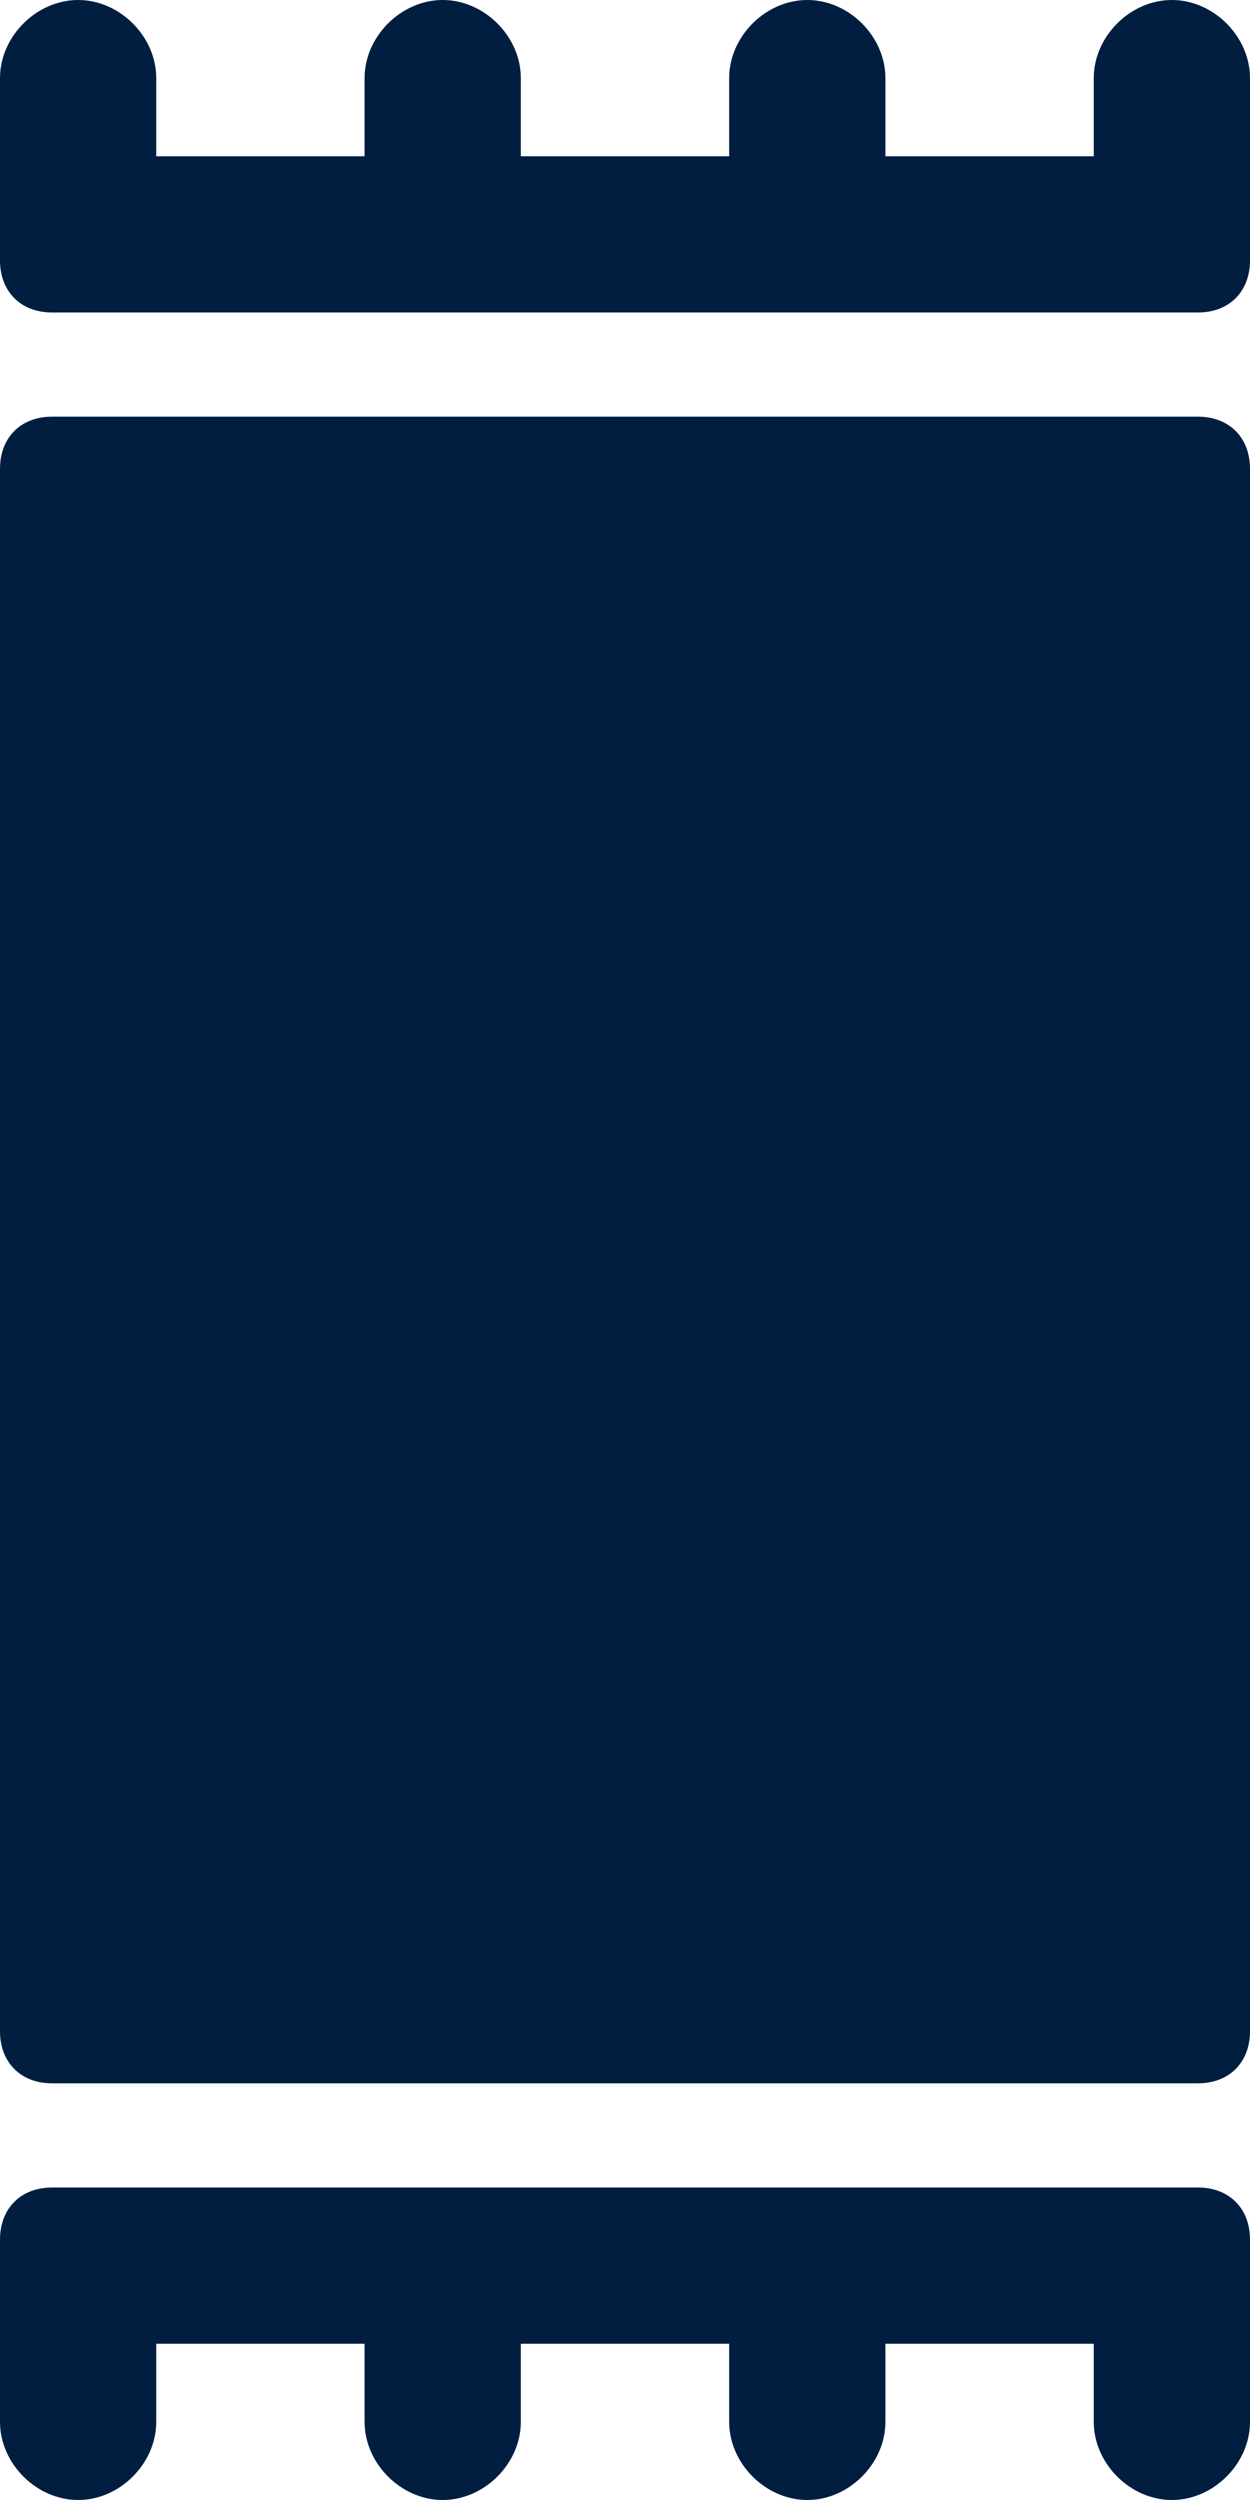 <?xml version="1.0" encoding="utf-8"?>
<!-- Generator: Adobe Illustrator 25.0.0, SVG Export Plug-In . SVG Version: 6.00 Build 0)  -->
<svg version="1.1" id="Layer_1" xmlns="http://www.w3.org/2000/svg" xmlns:xlink="http://www.w3.org/1999/xlink" x="0px" y="0px"
	 viewBox="0 0 24 48" style="enable-background:new 0 0 24 48;" xml:space="preserve">
<style type="text/css">
	.st0{fill:#011E41;}
</style>
<g id="Layer_2_1_">
	<g id="Icons">
		<path class="st0" d="M1,8h22c0.6,0,1,0.4,1,1v30c0,0.6-0.4,1-1,1H1c-0.6,0-1-0.4-1-1V9C0,8.4,0.4,8,1,8z"/>
		<path class="st0" d="M24,3V1.5C24,0.7,23.3,0,22.5,0S21,0.7,21,1.5V3h-4V1.5C17,0.7,16.3,0,15.5,0C14.7,0,14,0.7,14,1.5V3l-4,0
			V1.5C10,0.7,9.3,0,8.5,0S7,0.7,7,1.5V3L3,3V1.5C3,0.7,2.3,0,1.5,0S0,0.7,0,1.5v2l0,0V5c0,0.6,0.4,1,1,1l22,0c0.6,0,1-0.4,1-1L24,3
			L24,3z"/>
		<path class="st0" d="M24,43c0-0.6-0.4-1-1-1L1,42c-0.6,0-1,0.4-1,1v2h0v1.5C0,47.3,0.7,48,1.5,48S3,47.3,3,46.5V45h4v1.5
			C7,47.3,7.7,48,8.5,48s1.5-0.7,1.5-1.5V45h4v1.5c0,0.8,0.7,1.5,1.5,1.5c0.8,0,1.5-0.7,1.5-1.5V45l4,0v1.5c0,0.8,0.7,1.5,1.5,1.5
			s1.5-0.7,1.5-1.5v-2l0,0V43z"/>
	</g>
</g>
</svg>
